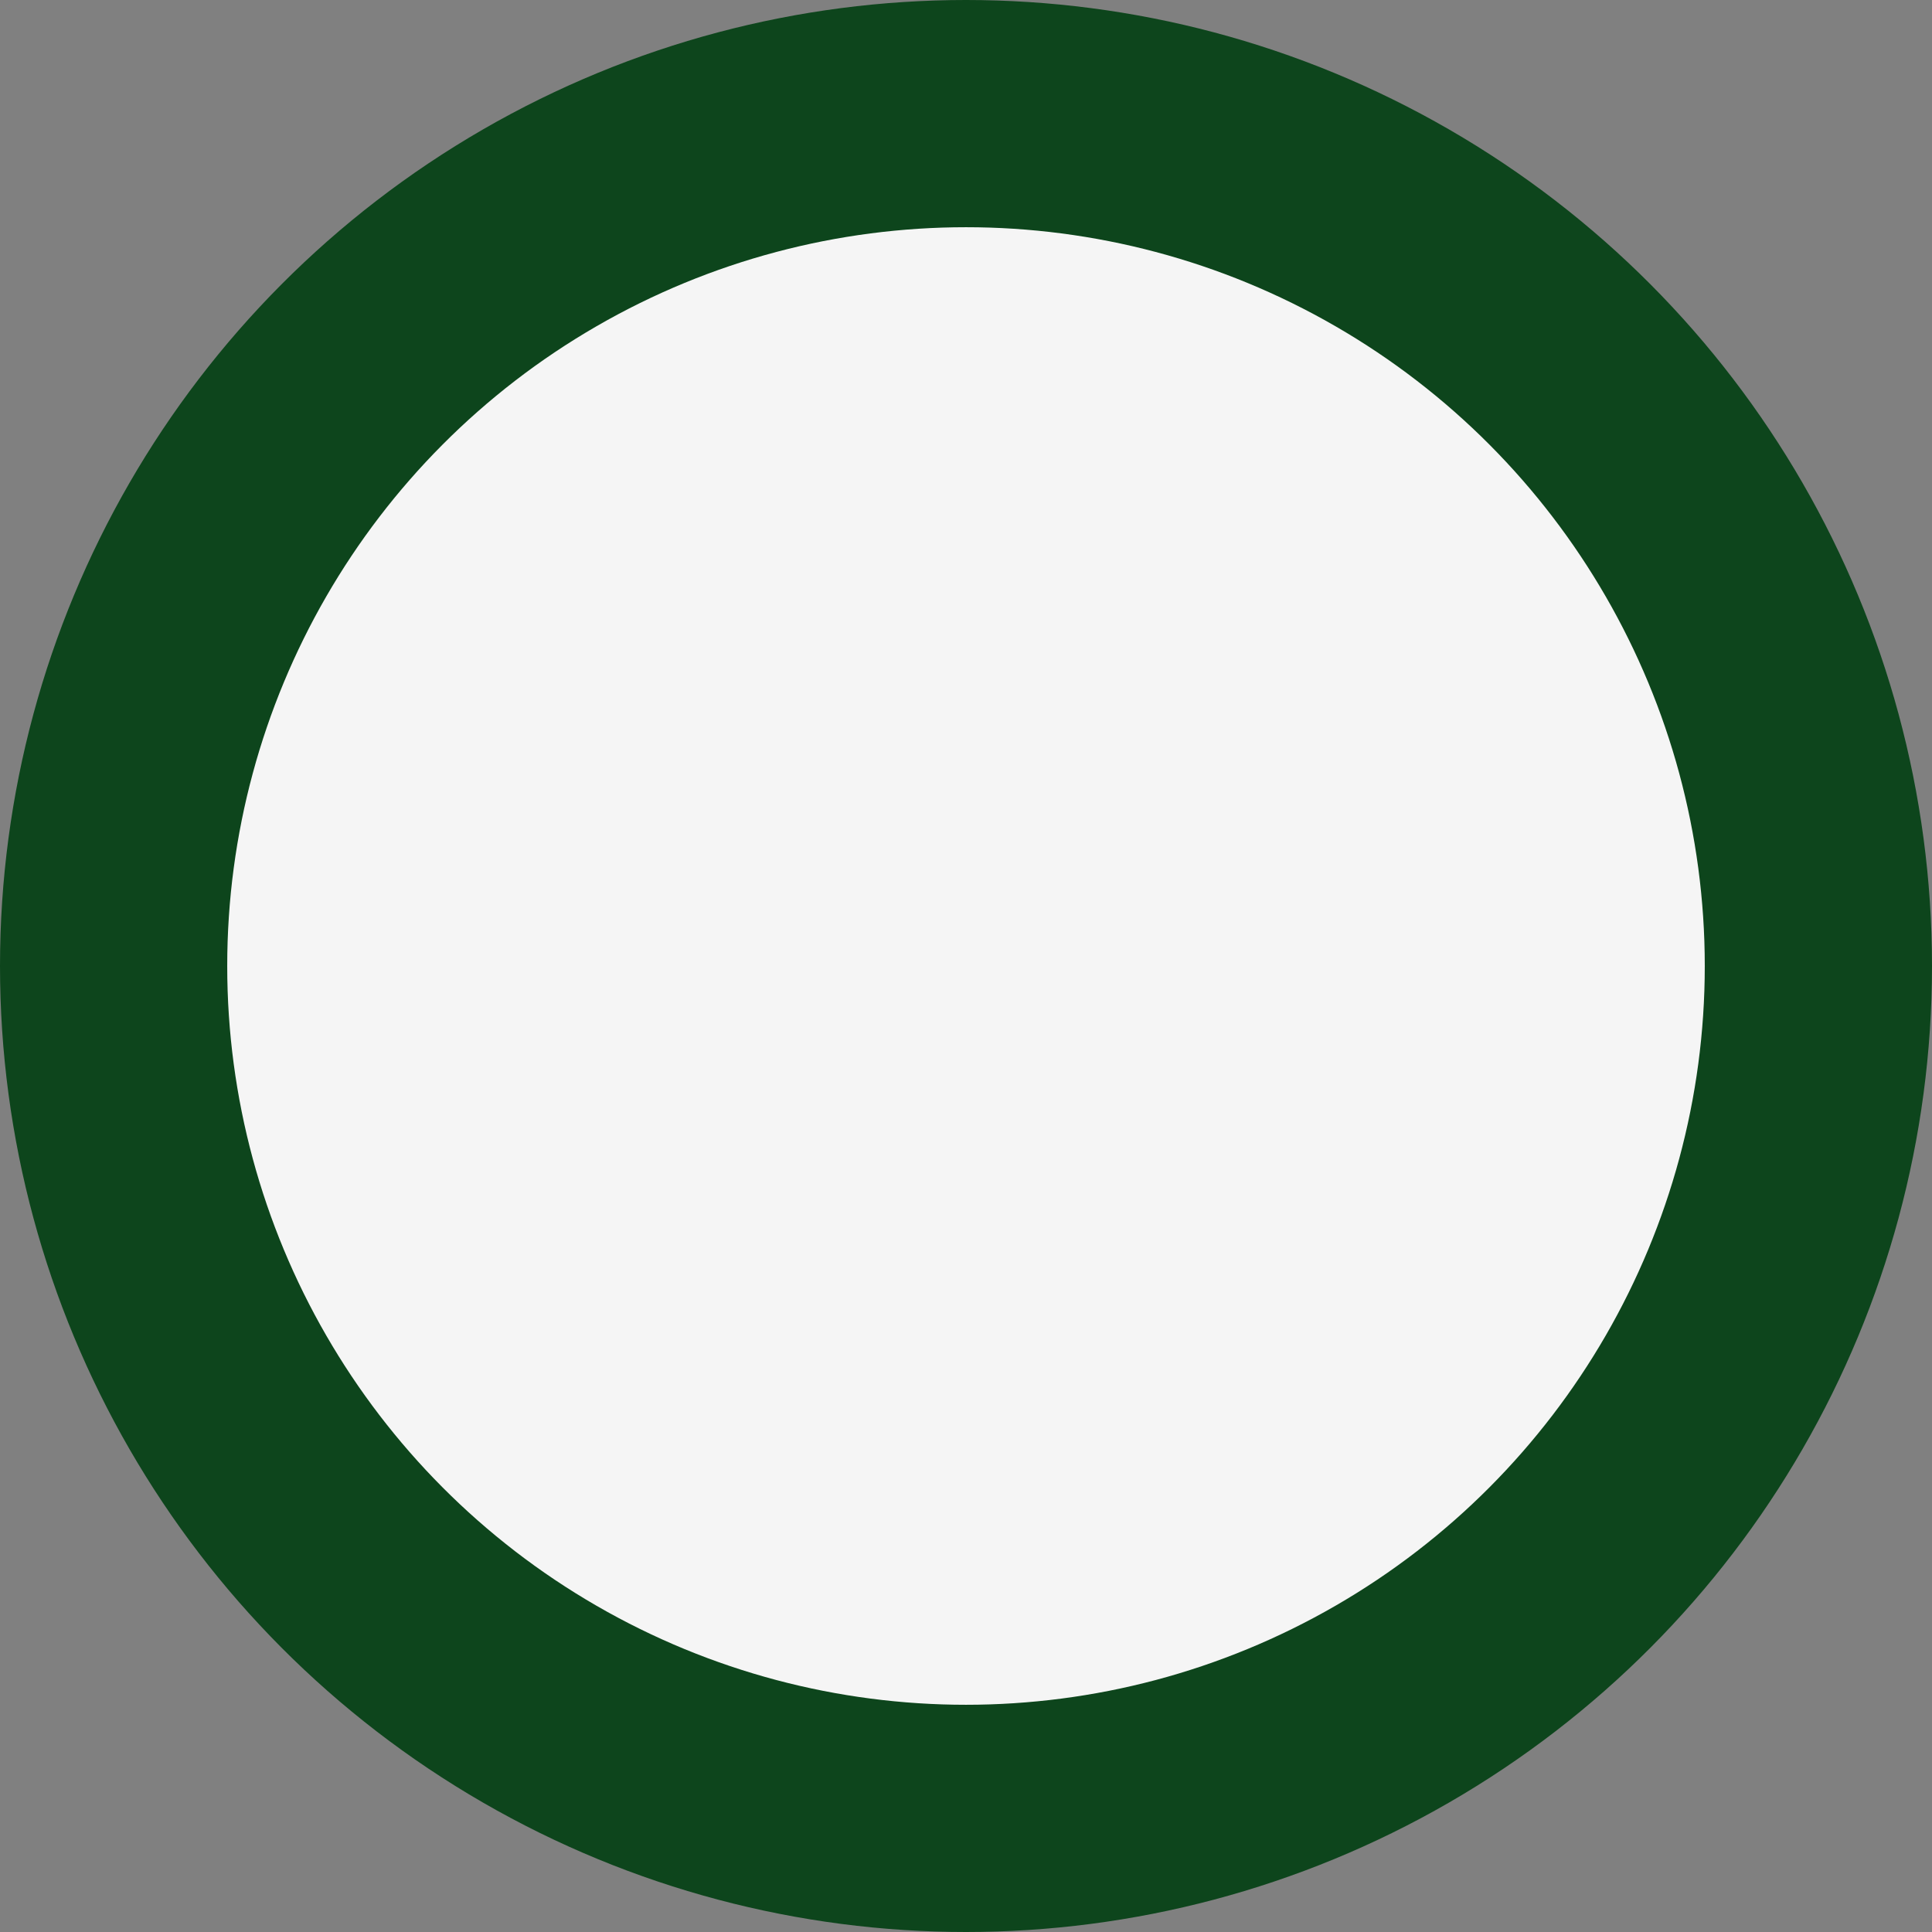 <svg xmlns="http://www.w3.org/2000/svg" width="34" height="34" viewBox="0 0 8.996 8.996"><rect x="0" y="0" width="8.996" height="8.996" fill="#808080" stroke="none"/><circle cx="88.371" cy="81.756" r="3.969" style="fill:#f5f5f5;fill-opacity:1;stroke:#0d451c;stroke-width:1.058;stroke-linecap:round;stroke-miterlimit:4;stroke-dasharray:none;stroke-opacity:1" transform="translate(-83.873 -77.258)"/></svg>